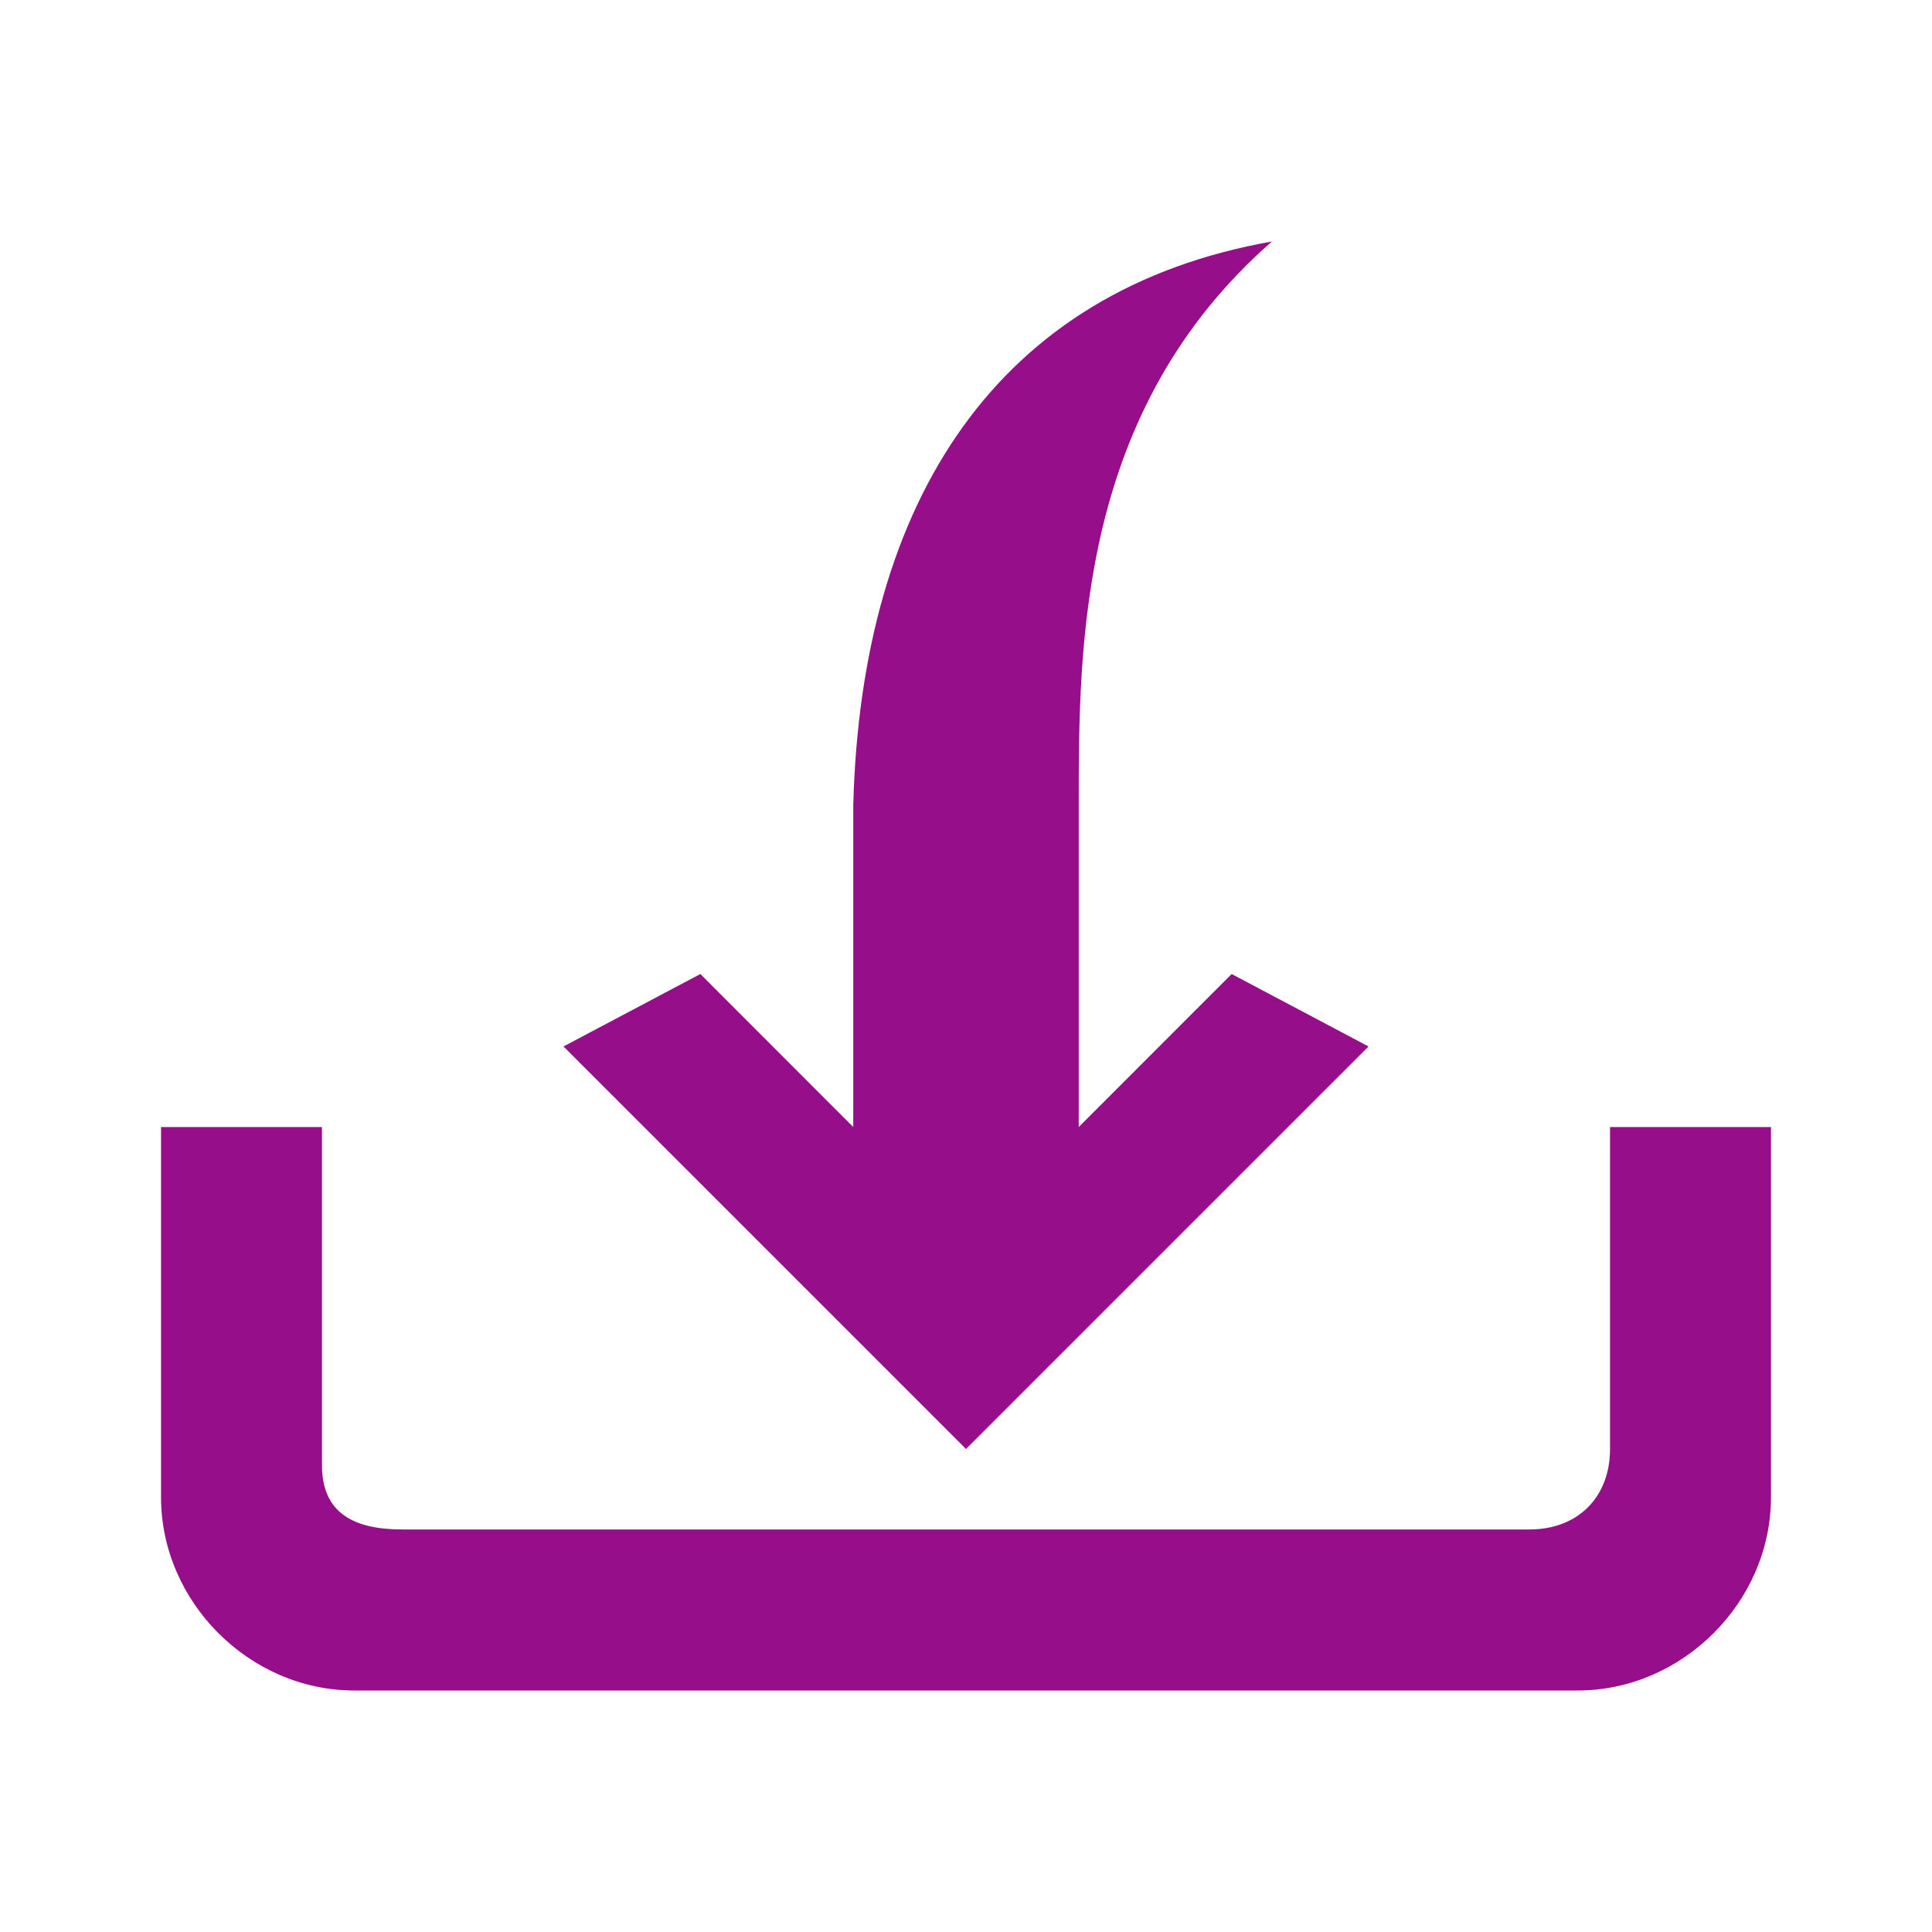 <svg width="20" height="20" viewBox="0 0 20 20" fill="none" xmlns="http://www.w3.org/2000/svg">
<g id="deposit 2">
<path id="Vector" d="M16.333 17.5H3.667C2.583 17.5 1.667 16.583 1.667 15.5V11.667H3.333V15.167C3.333 15.667 3.667 15.833 4.167 15.833H15.833C16.333 15.833 16.667 15.5 16.667 15V11.667H18.333V15.5C18.333 16.583 17.417 17.5 16.333 17.5Z" fill="#960E89"/>
<path id="Vector_2" d="M12.75 10.083L11.167 11.667V8.333C11.167 6.667 11.167 4.25 13.167 2.5C10.333 3 8.917 5.167 8.833 8.333V11.667L7.25 10.083L5.833 10.833L10 15L14.167 10.833L12.75 10.083Z" fill="#960E89"/>
</g>
</svg>
